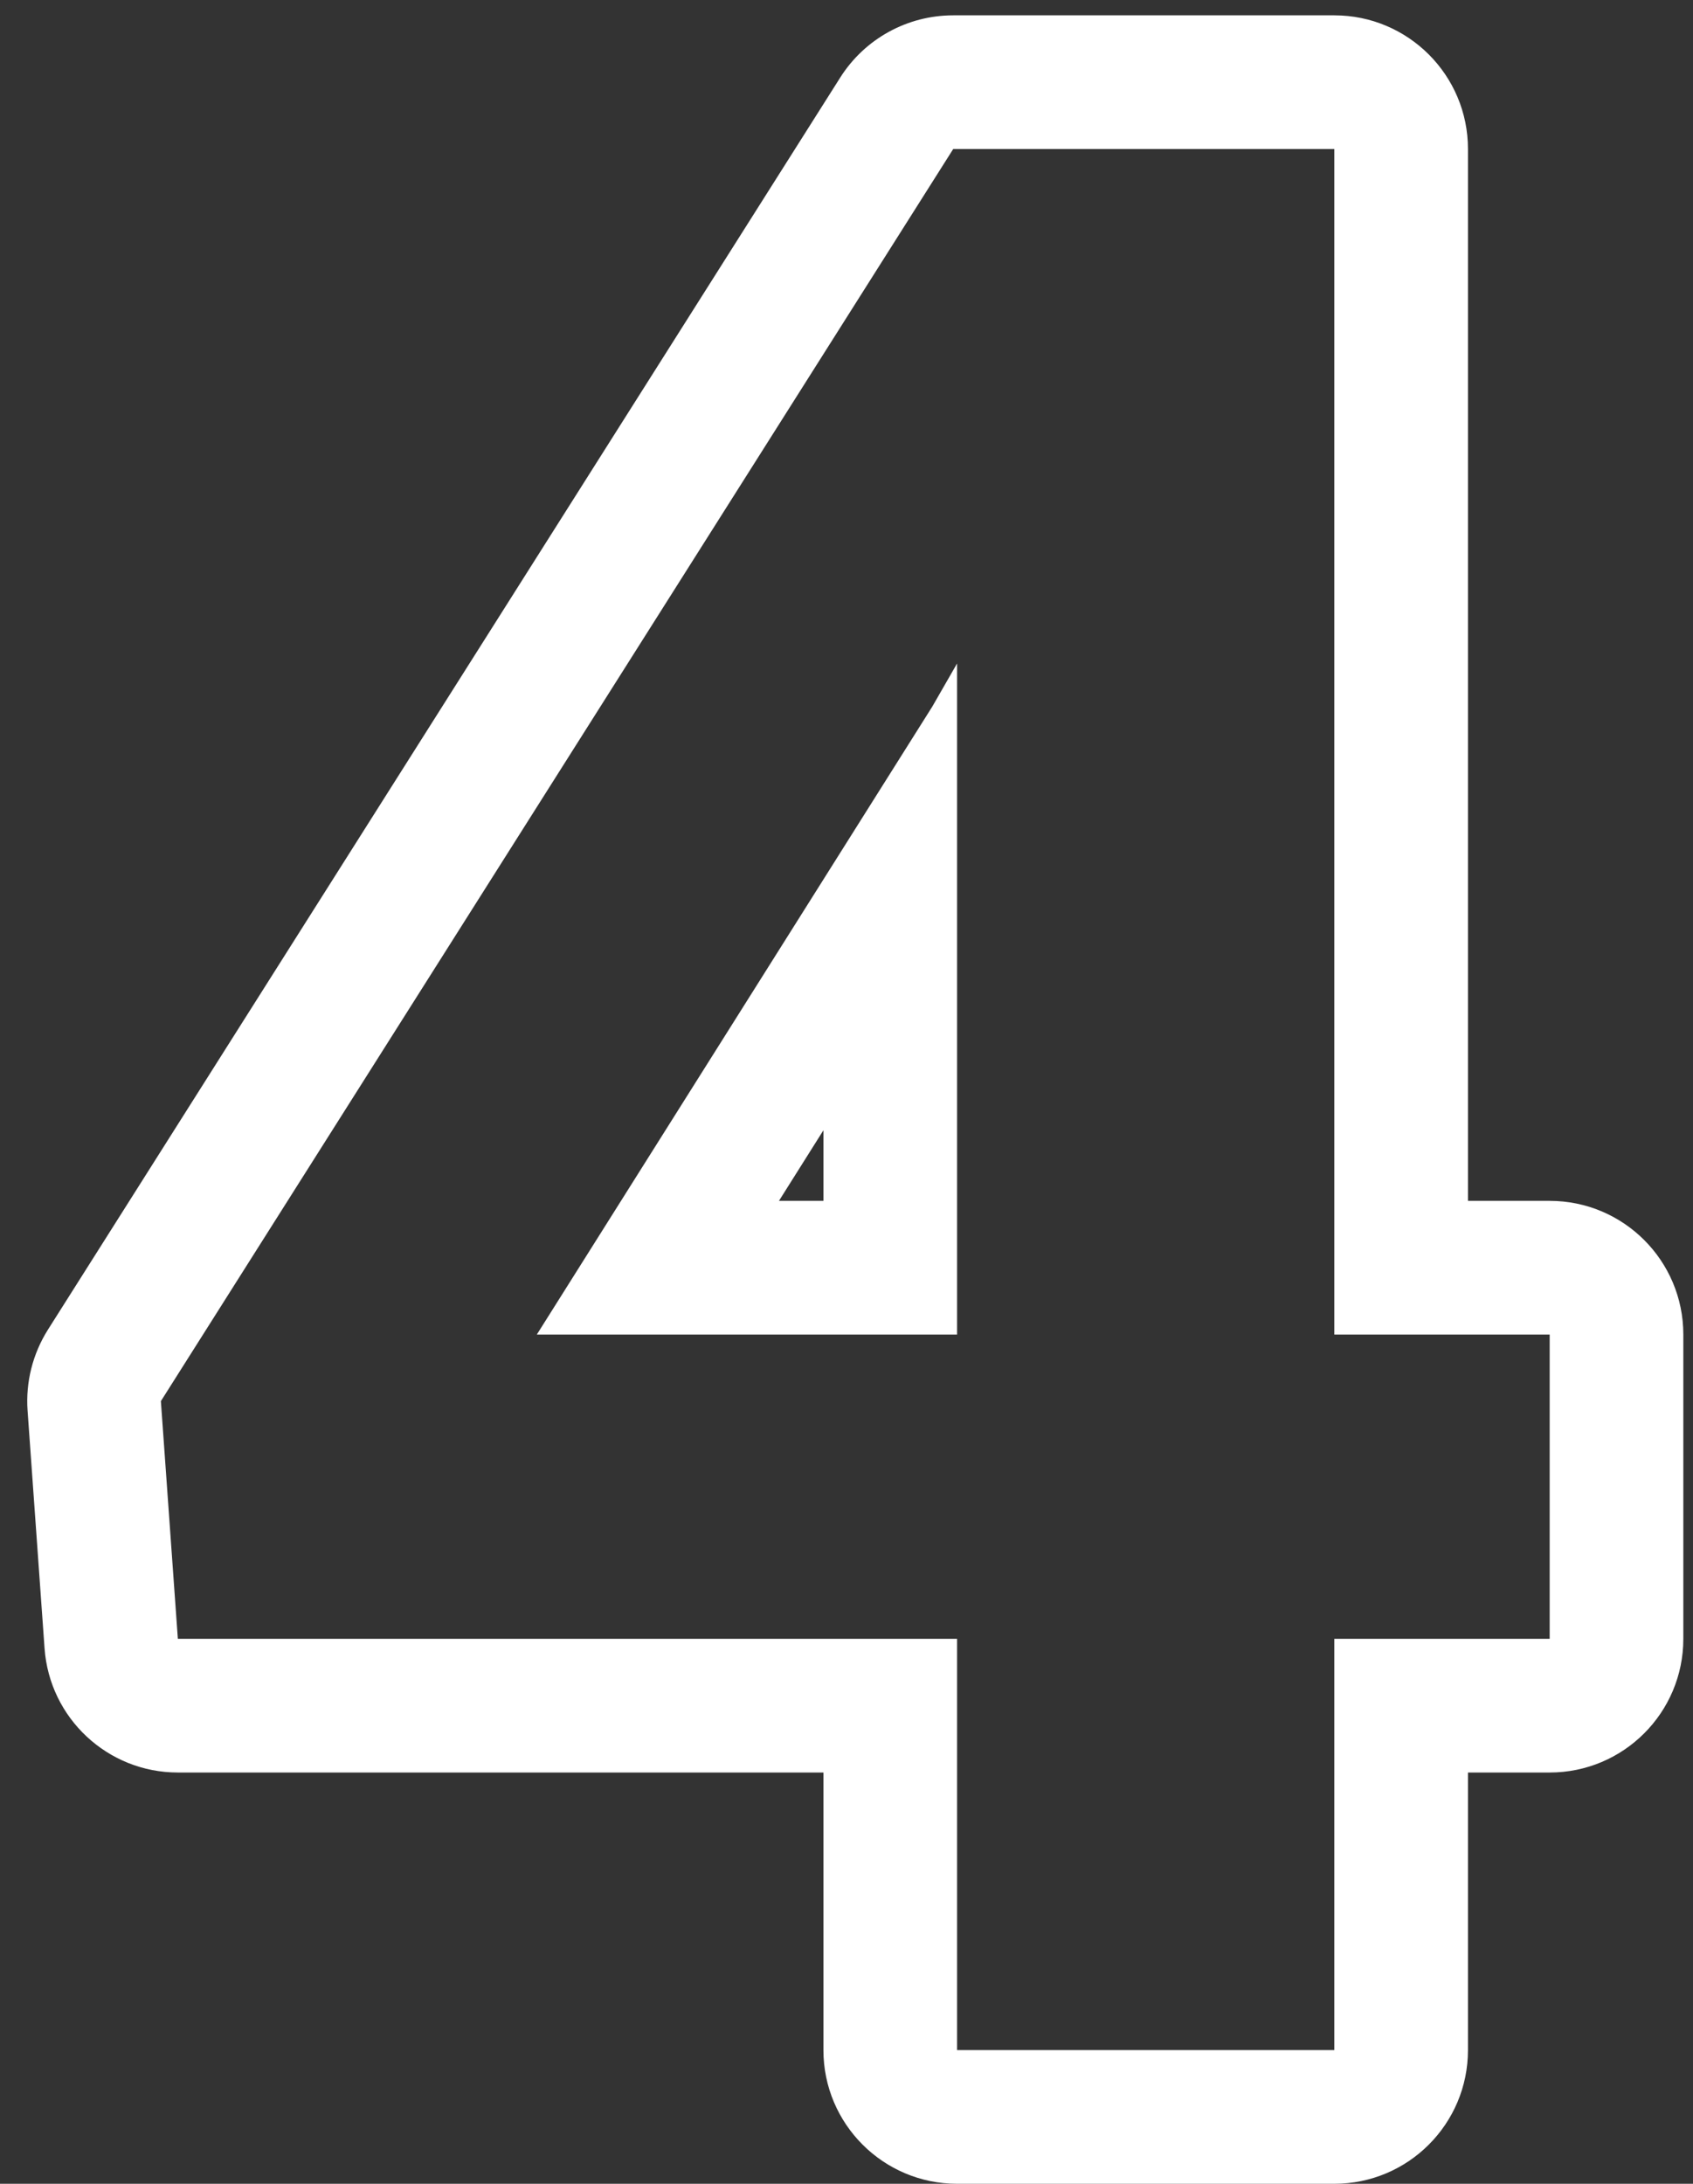 <svg width="38" height="49" viewBox="0 0 38 49" fill="none" xmlns="http://www.w3.org/2000/svg">
<rect x="0" y="0" width="38" height="49" fill="#333333" stroke="none"/>
<path fill-rule="evenodd" clip-rule="evenodd" d="M34.783 26.945C36.44 26.945 37.783 28.288 37.783 29.945V36.772C37.783 38.428 36.44 39.772 34.783 39.772H32.949V46C32.949 47.657 31.606 49 29.949 49H21.482C19.826 49 18.482 47.657 18.482 46V39.772H3.992C2.418 39.772 1.112 38.555 1 36.985L0.619 31.653C0.573 31.014 0.734 30.377 1.076 29.835L18.86 1.739C19.41 0.87 20.366 0.344 21.395 0.344H29.949C31.606 0.344 32.949 1.687 32.949 3.344V26.945H34.783ZM21.482 36.772V46H29.949V36.772H34.783V29.945H29.949V3.344H21.395L3.611 31.439L3.992 36.772H21.482ZM12.049 29.945H21.482V14.887L20.926 15.854L12.049 29.945ZM18.482 25.361L17.484 26.945H18.482V25.361Z" fill="white"/>
</svg>

